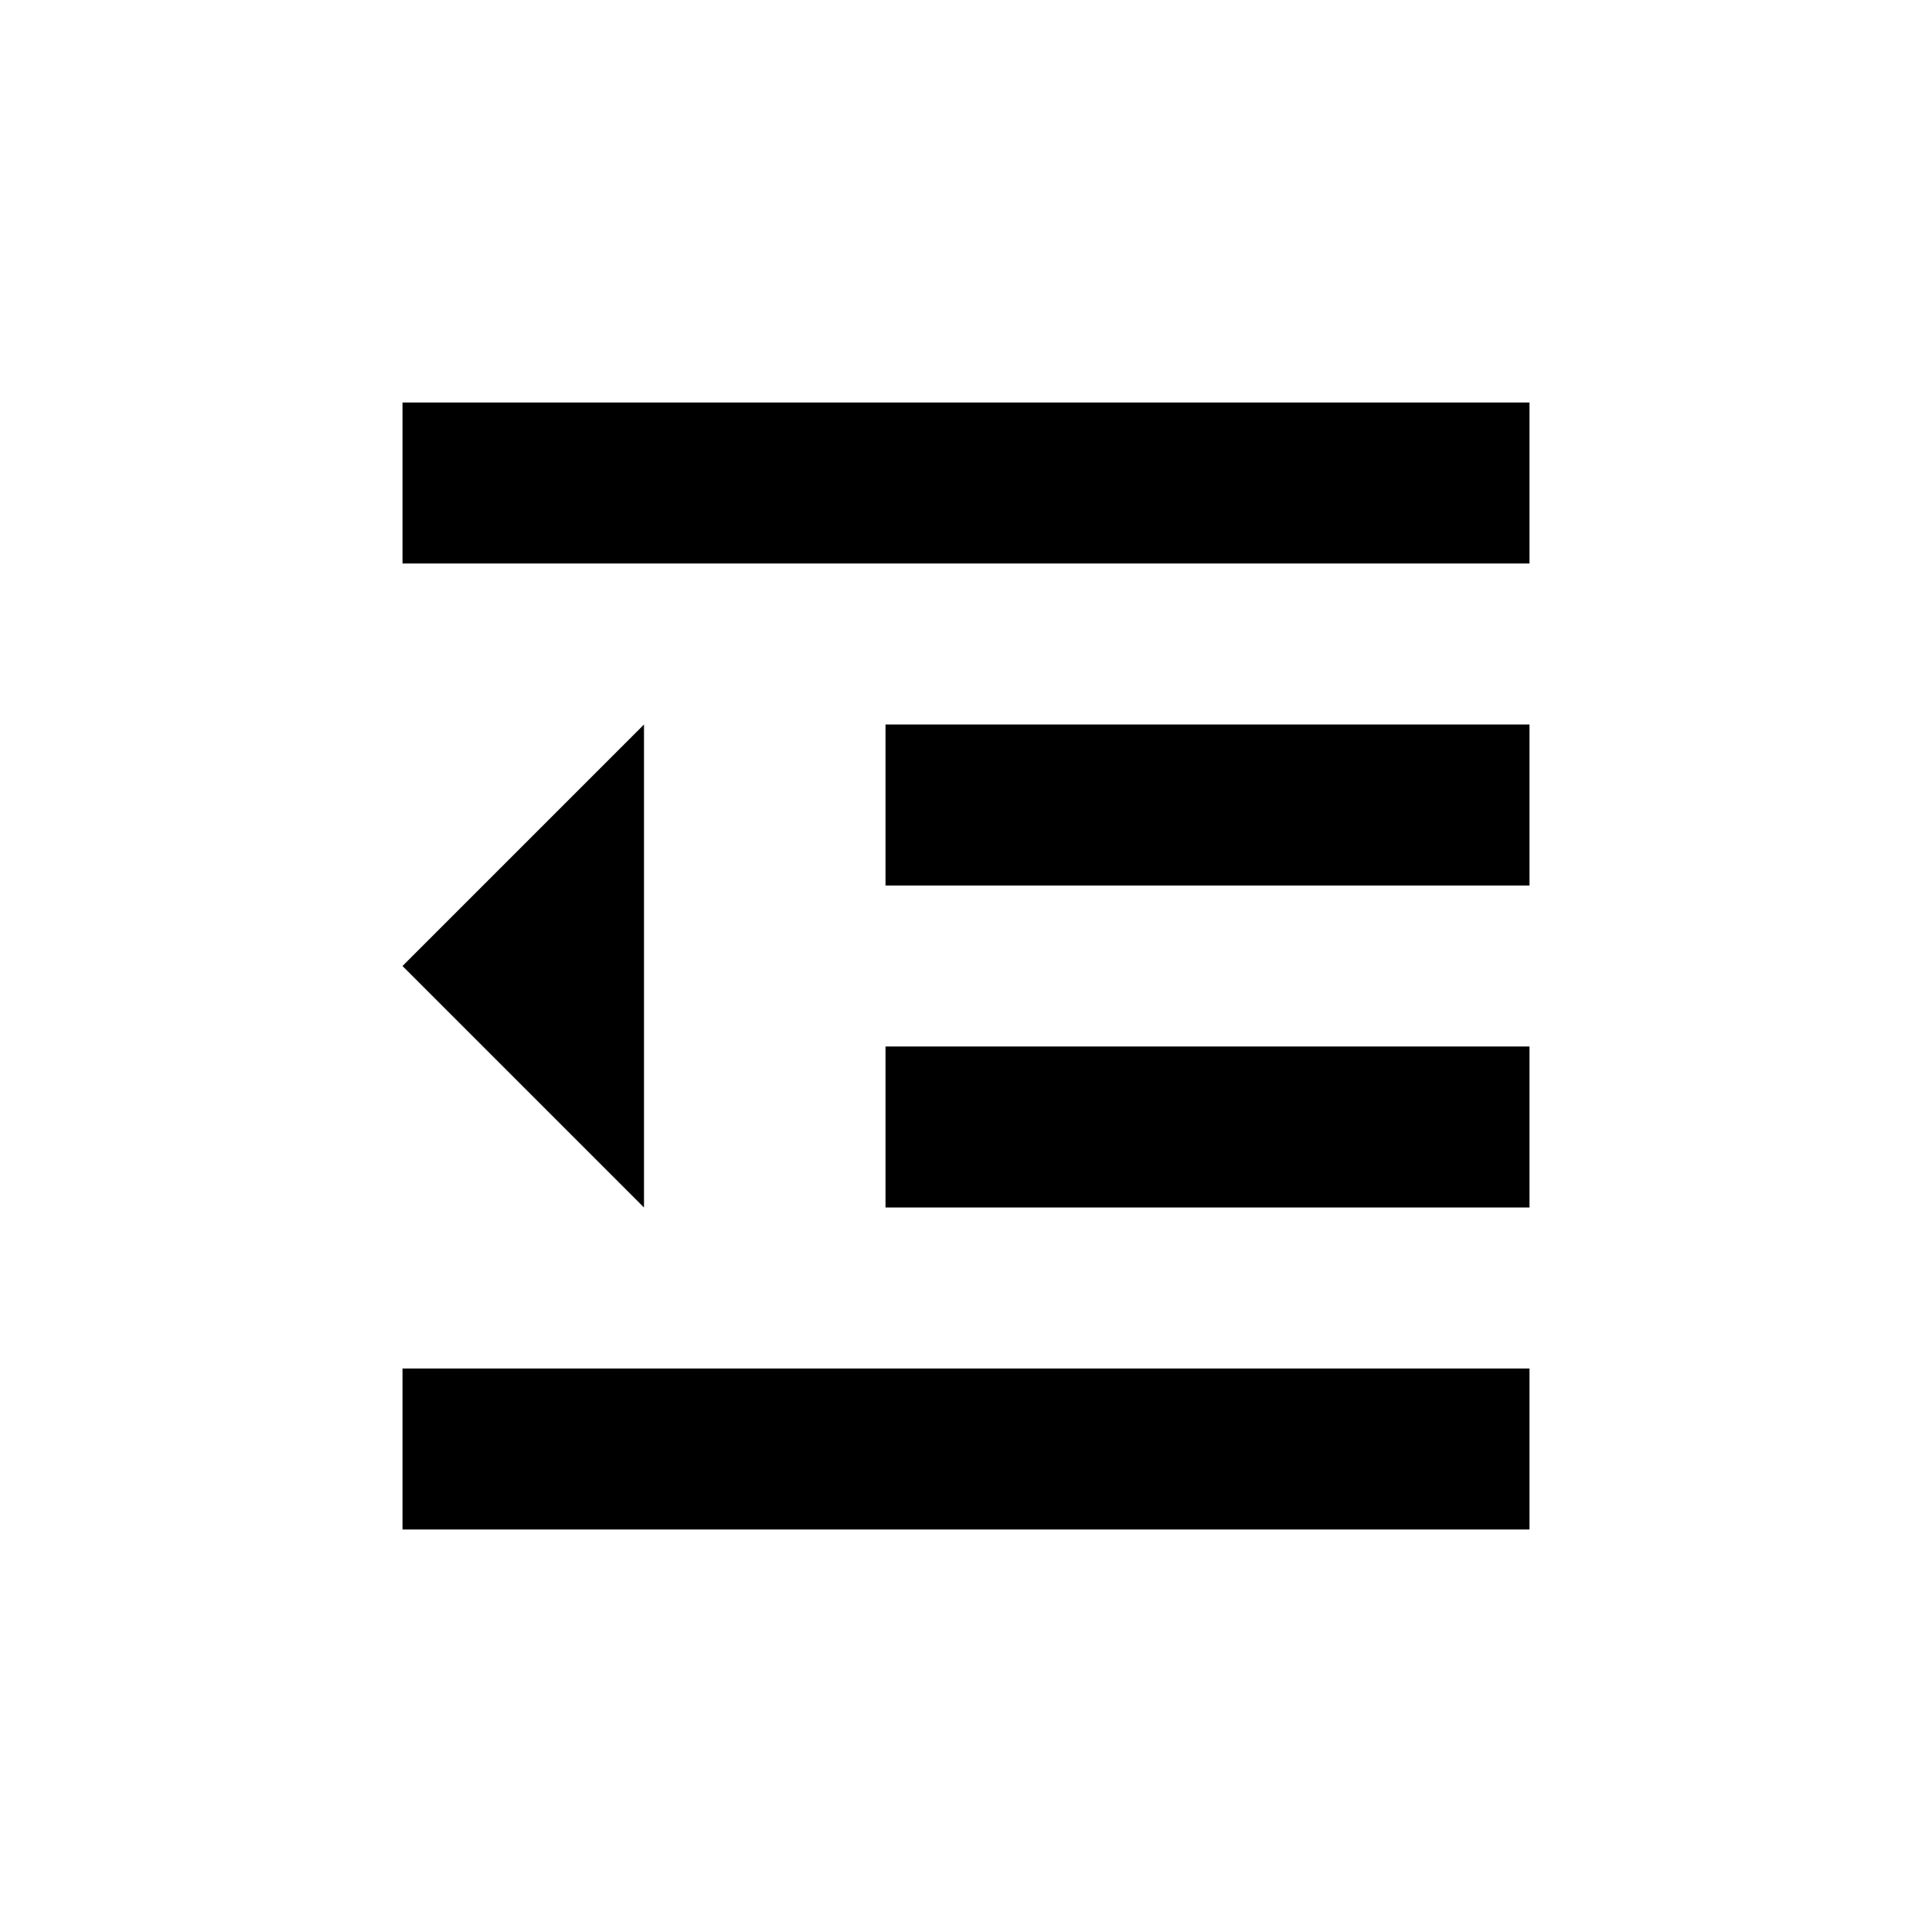 <svg xmlns="http://www.w3.org/2000/svg" viewBox="0 0 24 24"><defs><style>.cls-1{fill:none;}</style></defs><title>iconoteka_indent_decrease_b_s</title><g id="Clear_3" data-name="Clear 3"><rect class="cls-1" width="24" height="24"/><rect x="5" y="5" width="14" height="2"/><rect x="5" y="17" width="14" height="2"/><rect x="11" y="13" width="8" height="2"/><rect x="11" y="9" width="8" height="2"/><polygon points="5 12 8 15 8 9 5 12"/></g></svg>